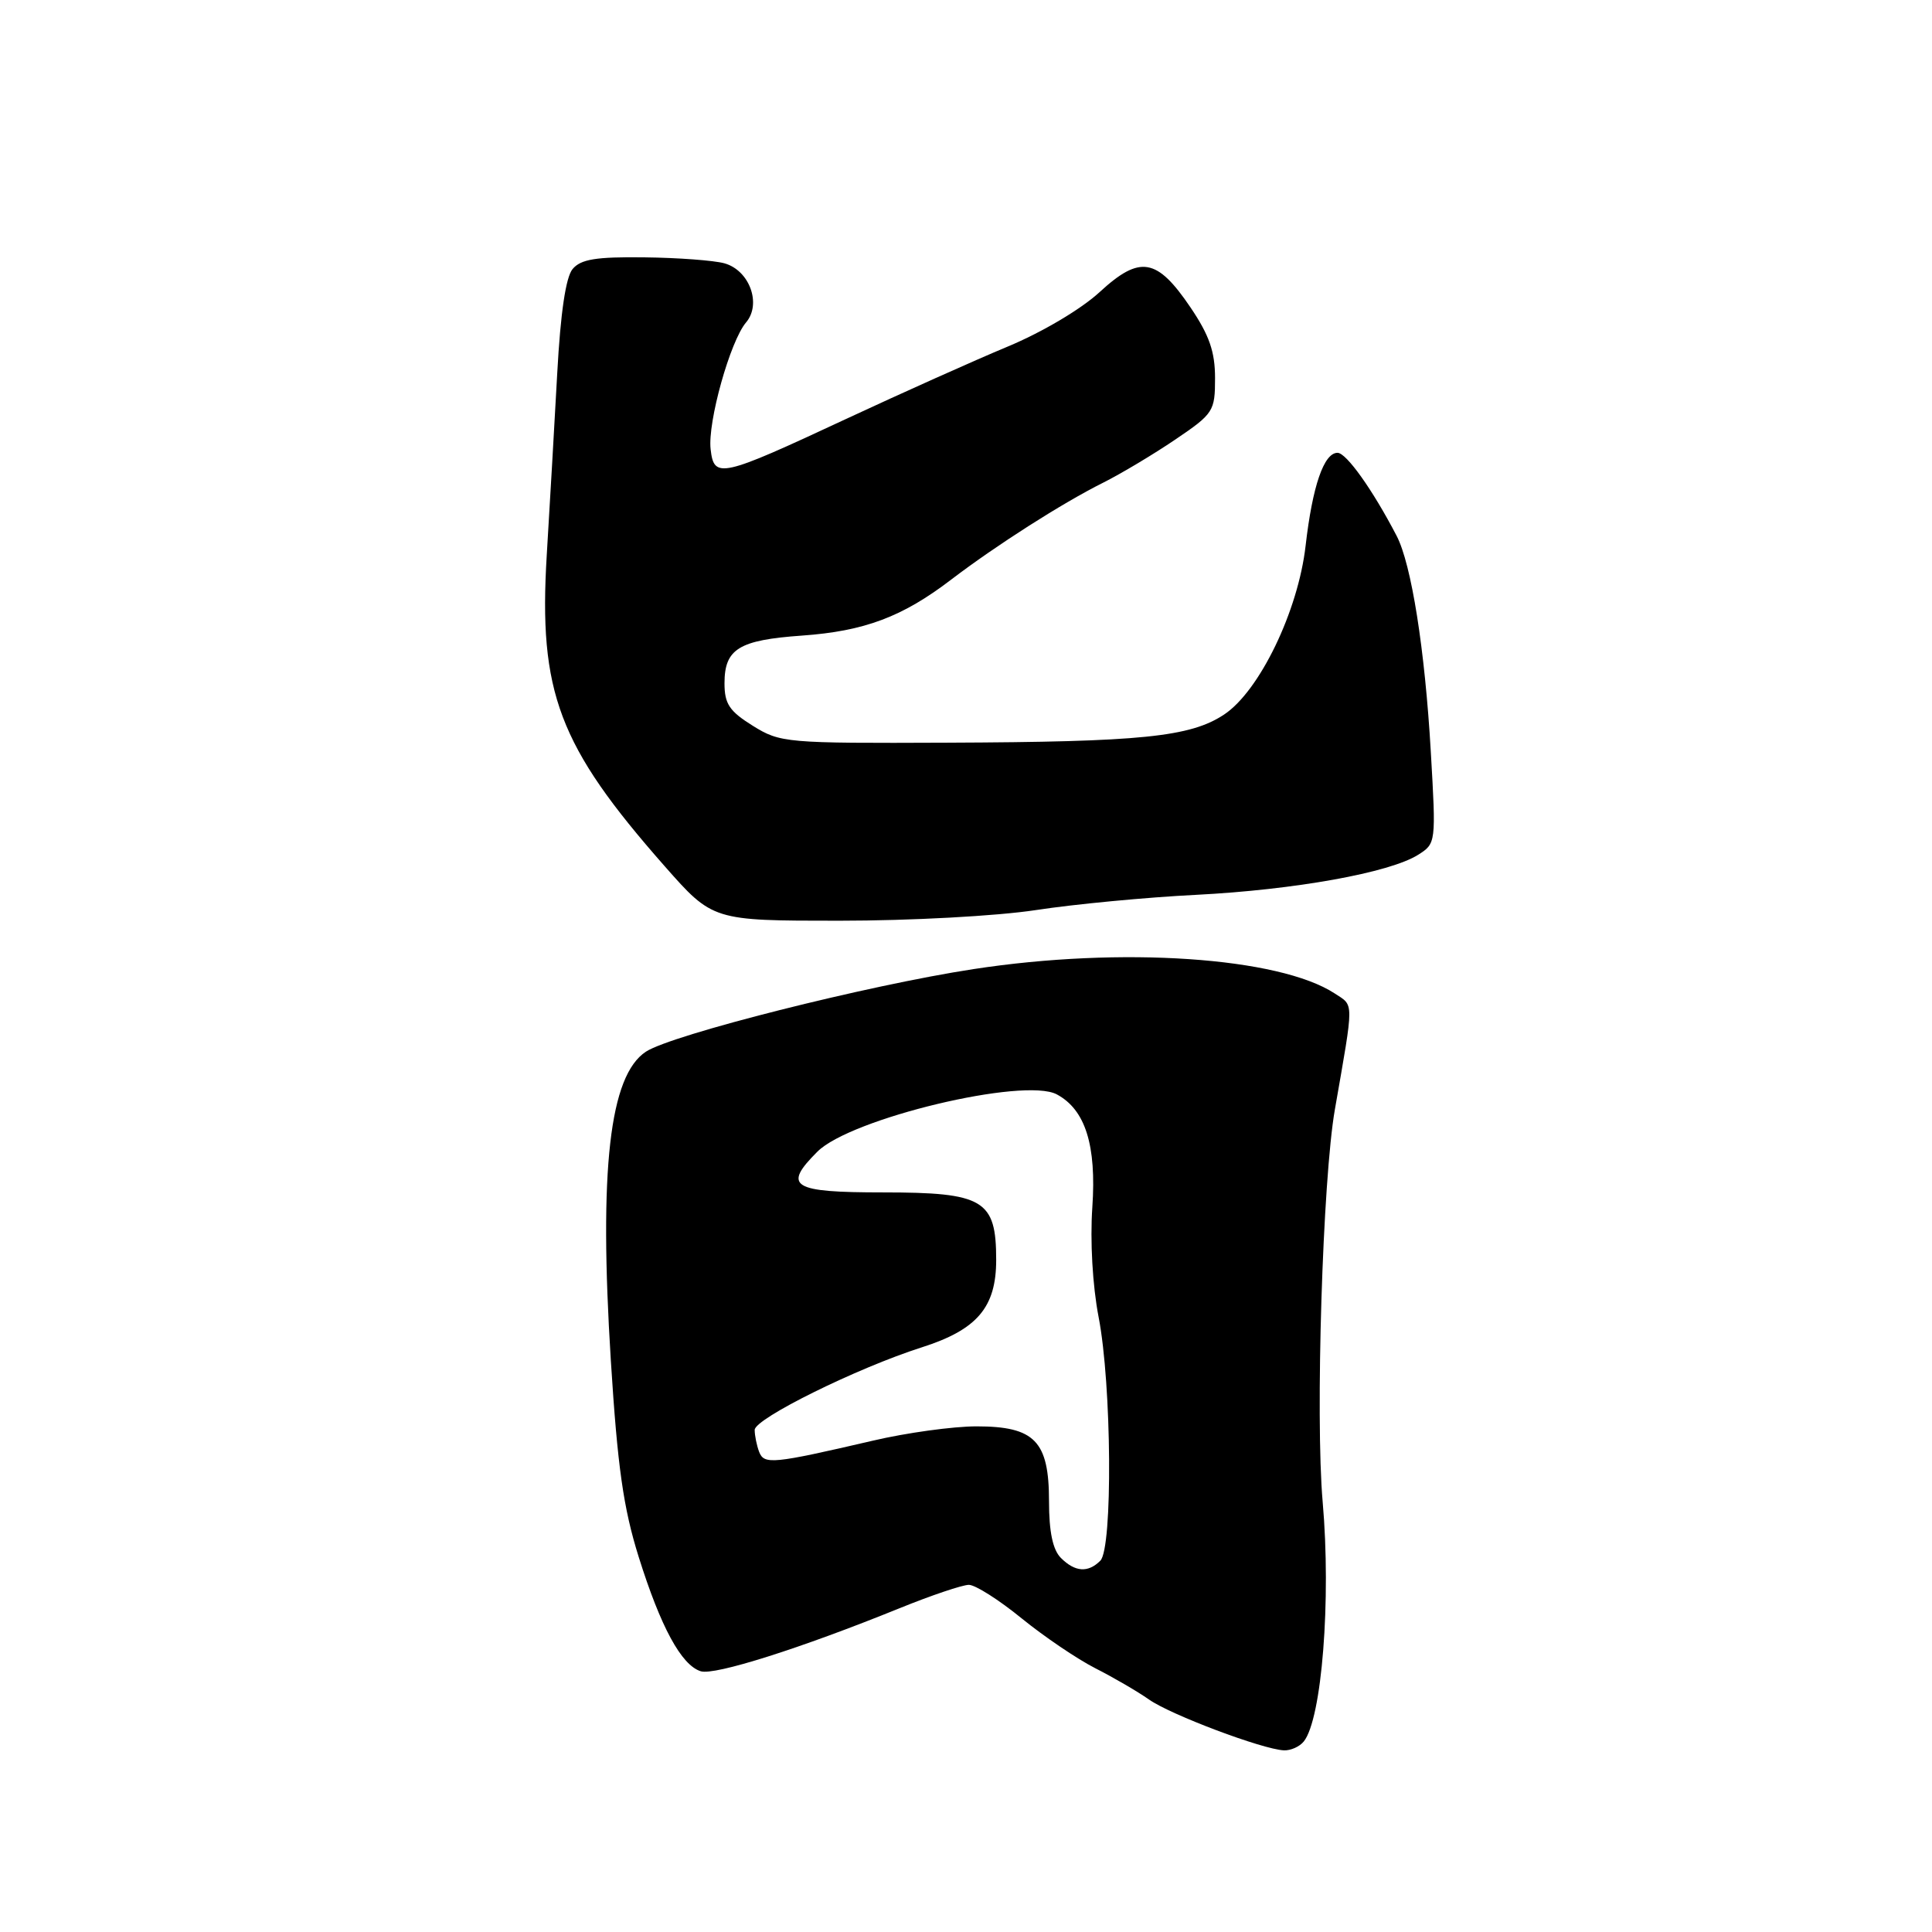 <?xml version="1.0" encoding="UTF-8" standalone="no"?>
<!DOCTYPE svg PUBLIC "-//W3C//DTD SVG 1.1//EN" "http://www.w3.org/Graphics/SVG/1.1/DTD/svg11.dtd" >
<svg xmlns="http://www.w3.org/2000/svg" xmlns:xlink="http://www.w3.org/1999/xlink" version="1.1" viewBox="0 0 256 256">
 <g >
 <path fill="currentColor"
d=" M 172.76 230.75 C 175.15 227.77 176.40 211.98 175.26 199.00 C 174.28 187.80 175.26 156.23 176.88 147.00 C 179.43 132.37 179.43 133.33 176.86 131.64 C 169.49 126.82 148.60 125.40 129.00 128.41 C 114.99 130.55 89.03 137.10 85.59 139.35 C 80.76 142.52 79.35 154.95 80.94 180.30 C 81.83 194.39 82.60 199.82 84.63 206.30 C 87.54 215.58 90.28 220.64 92.85 221.45 C 94.68 222.03 106.08 218.42 119.17 213.11 C 123.38 211.40 127.53 210.00 128.38 210.00 C 129.23 210.00 132.37 211.99 135.36 214.43 C 138.35 216.86 142.75 219.84 145.15 221.06 C 147.54 222.27 150.73 224.13 152.24 225.19 C 155.10 227.21 167.29 231.80 170.13 231.93 C 171.02 231.97 172.21 231.44 172.76 230.75 Z  M 137.26 120.59 C 142.34 119.81 151.90 118.90 158.50 118.57 C 171.59 117.90 184.13 115.64 187.90 113.27 C 190.28 111.77 190.29 111.69 189.59 99.63 C 188.81 86.07 187.02 74.76 185.06 71.00 C 181.88 64.89 178.40 60.00 177.23 60.00 C 175.42 60.00 173.91 64.40 173.00 72.31 C 172.01 80.98 166.88 91.58 162.20 94.68 C 157.72 97.65 151.26 98.31 125.50 98.41 C 104.12 98.50 103.39 98.43 99.75 96.17 C 96.65 94.24 96.00 93.27 96.00 90.54 C 96.00 85.98 97.90 84.81 106.26 84.22 C 114.55 83.63 119.58 81.74 126.05 76.79 C 131.98 72.27 140.76 66.66 146.19 63.95 C 148.56 62.76 152.86 60.19 155.75 58.23 C 160.80 54.81 161.00 54.49 161.00 50.10 C 161.00 46.61 160.24 44.42 157.75 40.74 C 153.30 34.16 151.05 33.78 145.71 38.70 C 143.26 40.96 138.08 44.03 133.51 45.93 C 129.14 47.75 119.48 52.08 112.03 55.55 C 95.46 63.28 94.61 63.47 94.16 59.52 C 93.75 55.93 96.75 45.20 98.86 42.72 C 100.94 40.27 99.31 35.82 95.99 34.89 C 94.62 34.51 89.84 34.15 85.37 34.10 C 78.96 34.02 76.96 34.35 75.87 35.65 C 74.97 36.73 74.27 41.47 73.84 49.40 C 73.48 56.05 72.85 66.90 72.45 73.51 C 71.34 91.74 74.02 98.82 88.05 114.75 C 94.44 122.00 94.44 122.00 111.23 122.00 C 120.66 122.00 132.07 121.38 137.26 120.59 Z  M 140.57 206.43 C 139.50 205.35 139.00 202.98 139.00 198.93 C 139.00 190.95 137.11 189.00 129.39 189.00 C 126.30 189.00 120.11 189.85 115.64 190.90 C 102.38 193.98 101.25 194.09 100.59 192.38 C 100.27 191.53 100.00 190.22 100.00 189.47 C 100.00 187.97 113.60 181.25 122.14 178.53 C 129.48 176.19 132.00 173.23 132.00 166.94 C 132.00 158.98 130.36 158.00 117.00 158.00 C 104.91 158.00 103.67 157.23 108.31 152.60 C 112.72 148.19 135.70 142.70 140.03 145.01 C 143.82 147.04 145.30 151.75 144.74 159.96 C 144.43 164.43 144.77 170.37 145.57 174.51 C 147.31 183.47 147.46 205.14 145.80 206.80 C 144.17 208.43 142.45 208.31 140.57 206.43 Z "/>
</g>
</svg>